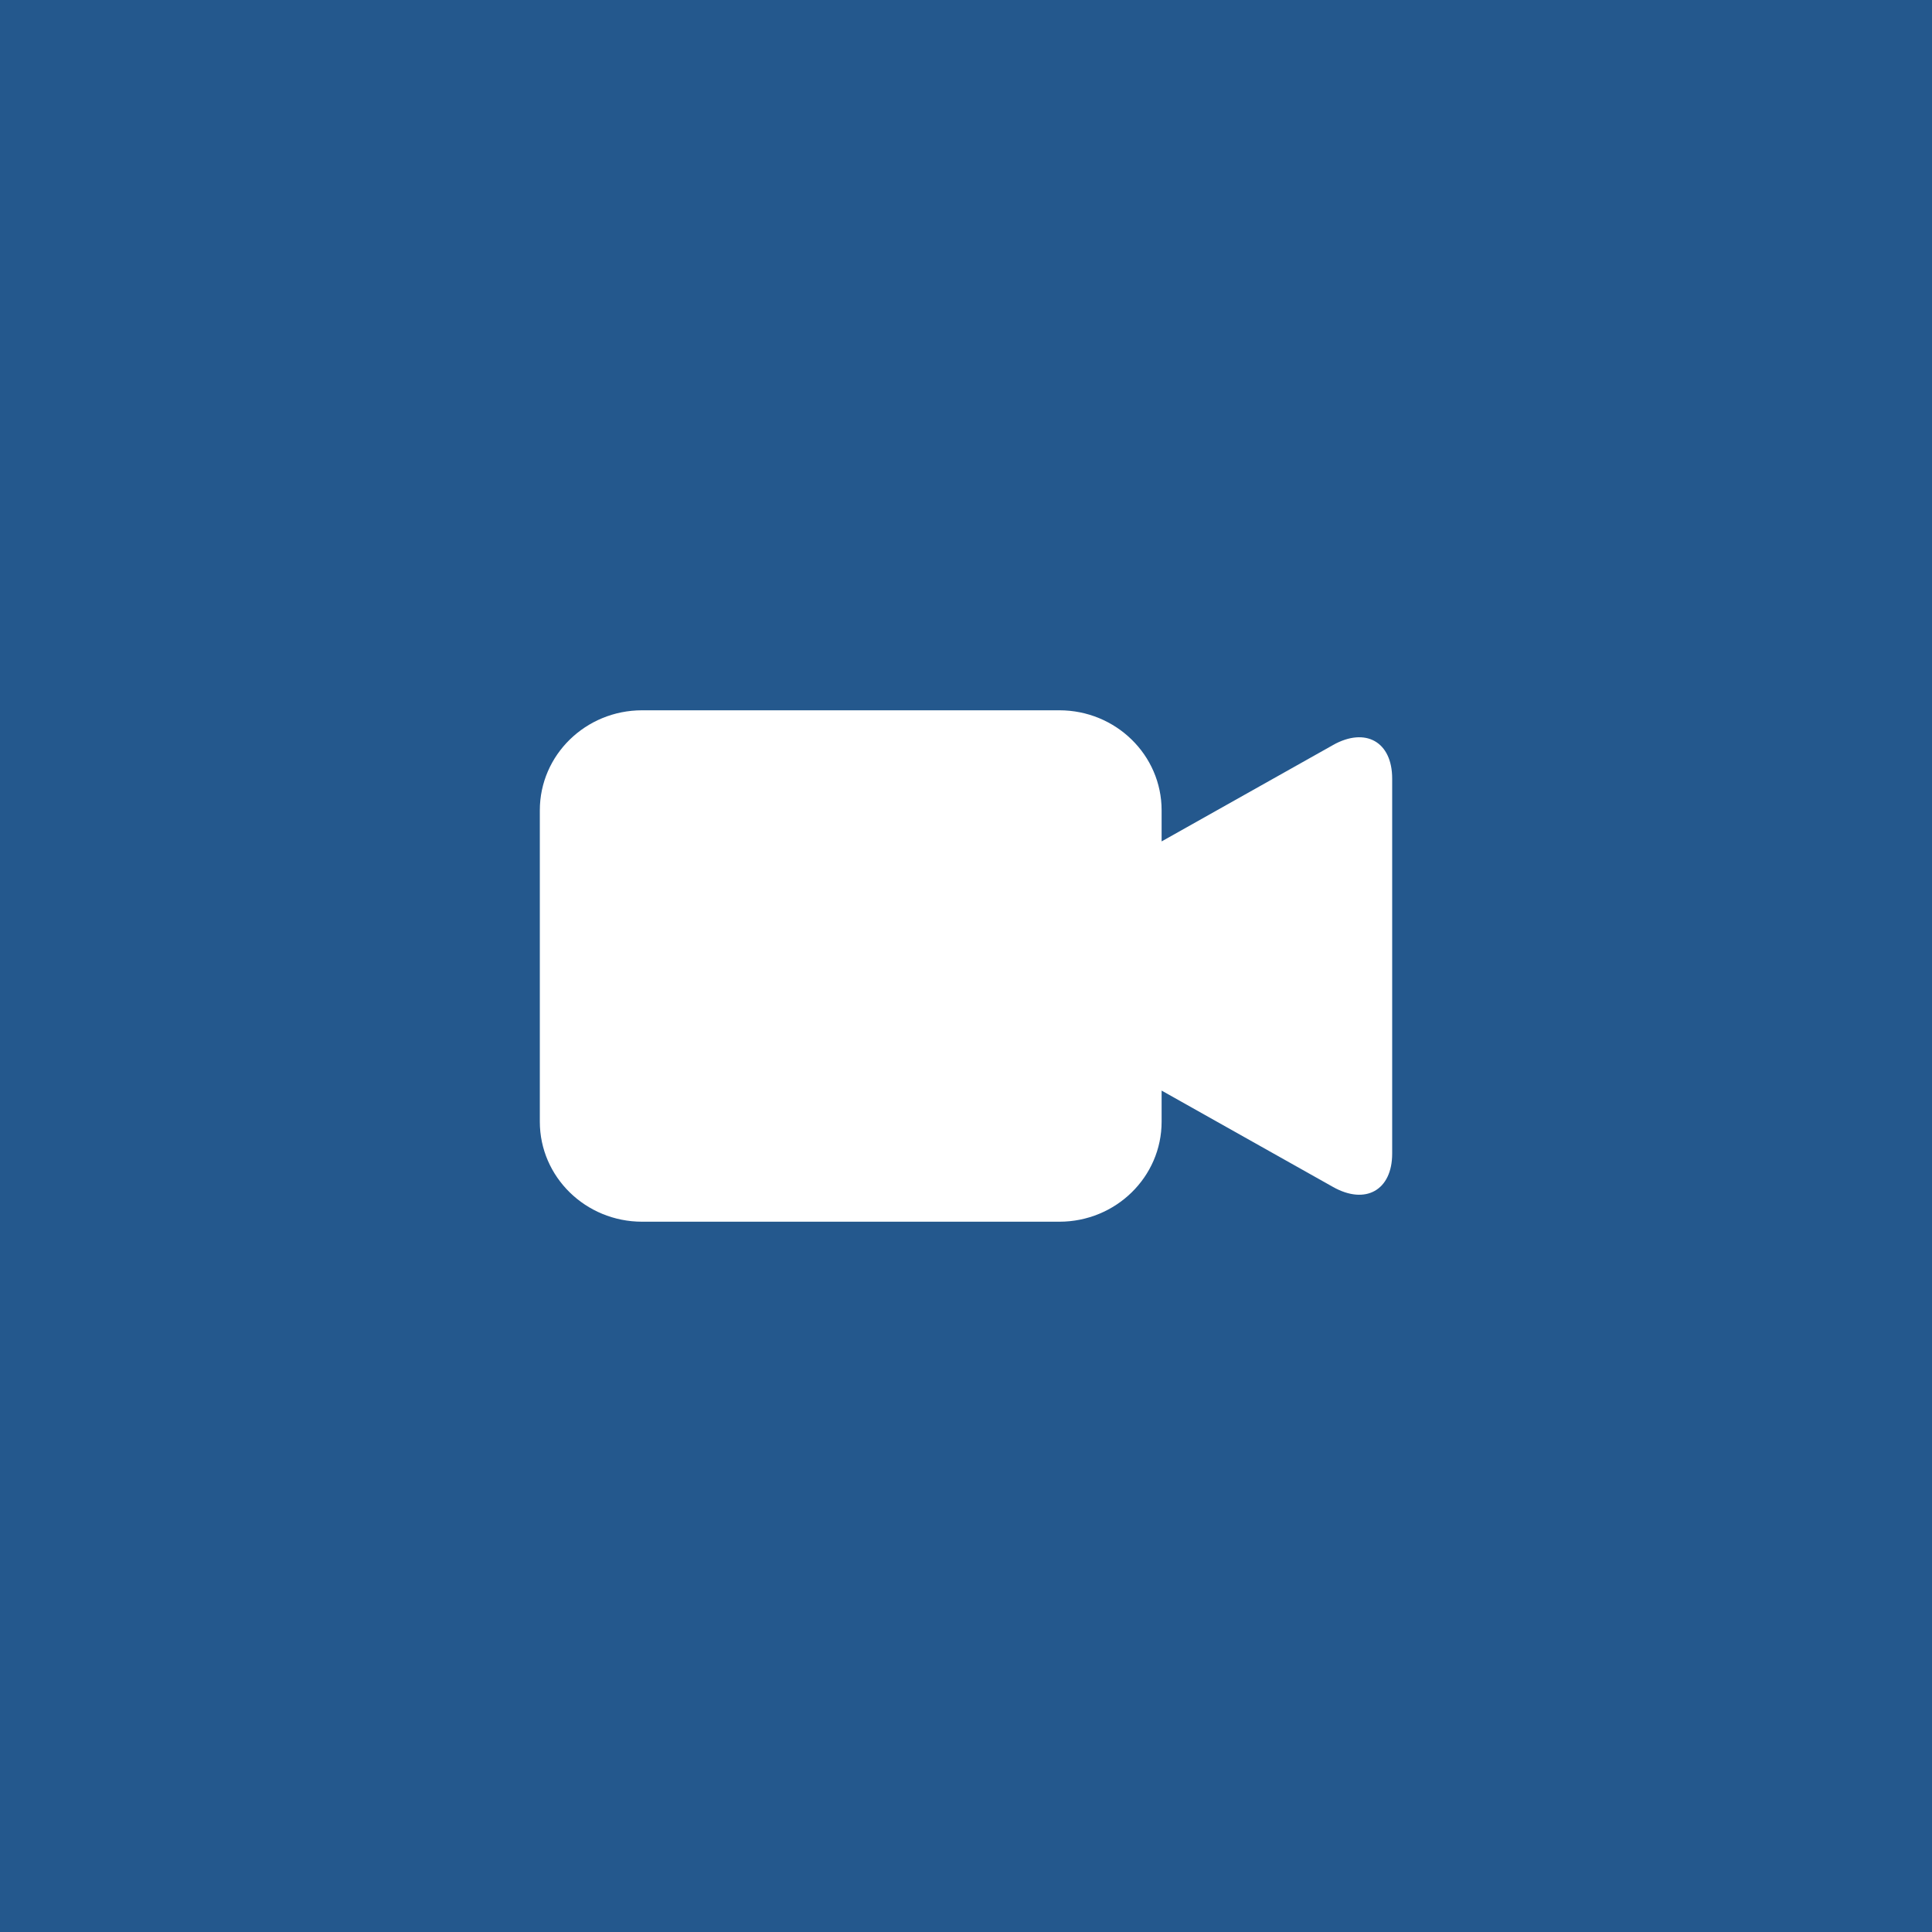 <svg width="68" height="68" viewBox="0 0 68 68" fill="none" xmlns="http://www.w3.org/2000/svg">
<rect width="68" height="68" fill="#24588D"/>
<path d="M46.918 26.223L40.885 29.615V28.52C40.885 26.576 39.273 25 37.285 25H22.6C20.611 25 19 26.576 19 28.52V39.48C19 41.424 20.611 43 22.6 43H37.285C39.273 43 40.885 41.424 40.885 39.48V38.385L46.918 41.777C48.06 42.42 49 41.892 49 40.604V27.403C49 26.109 48.064 25.581 46.918 26.222V26.223Z" fill="white"/>
</svg>
